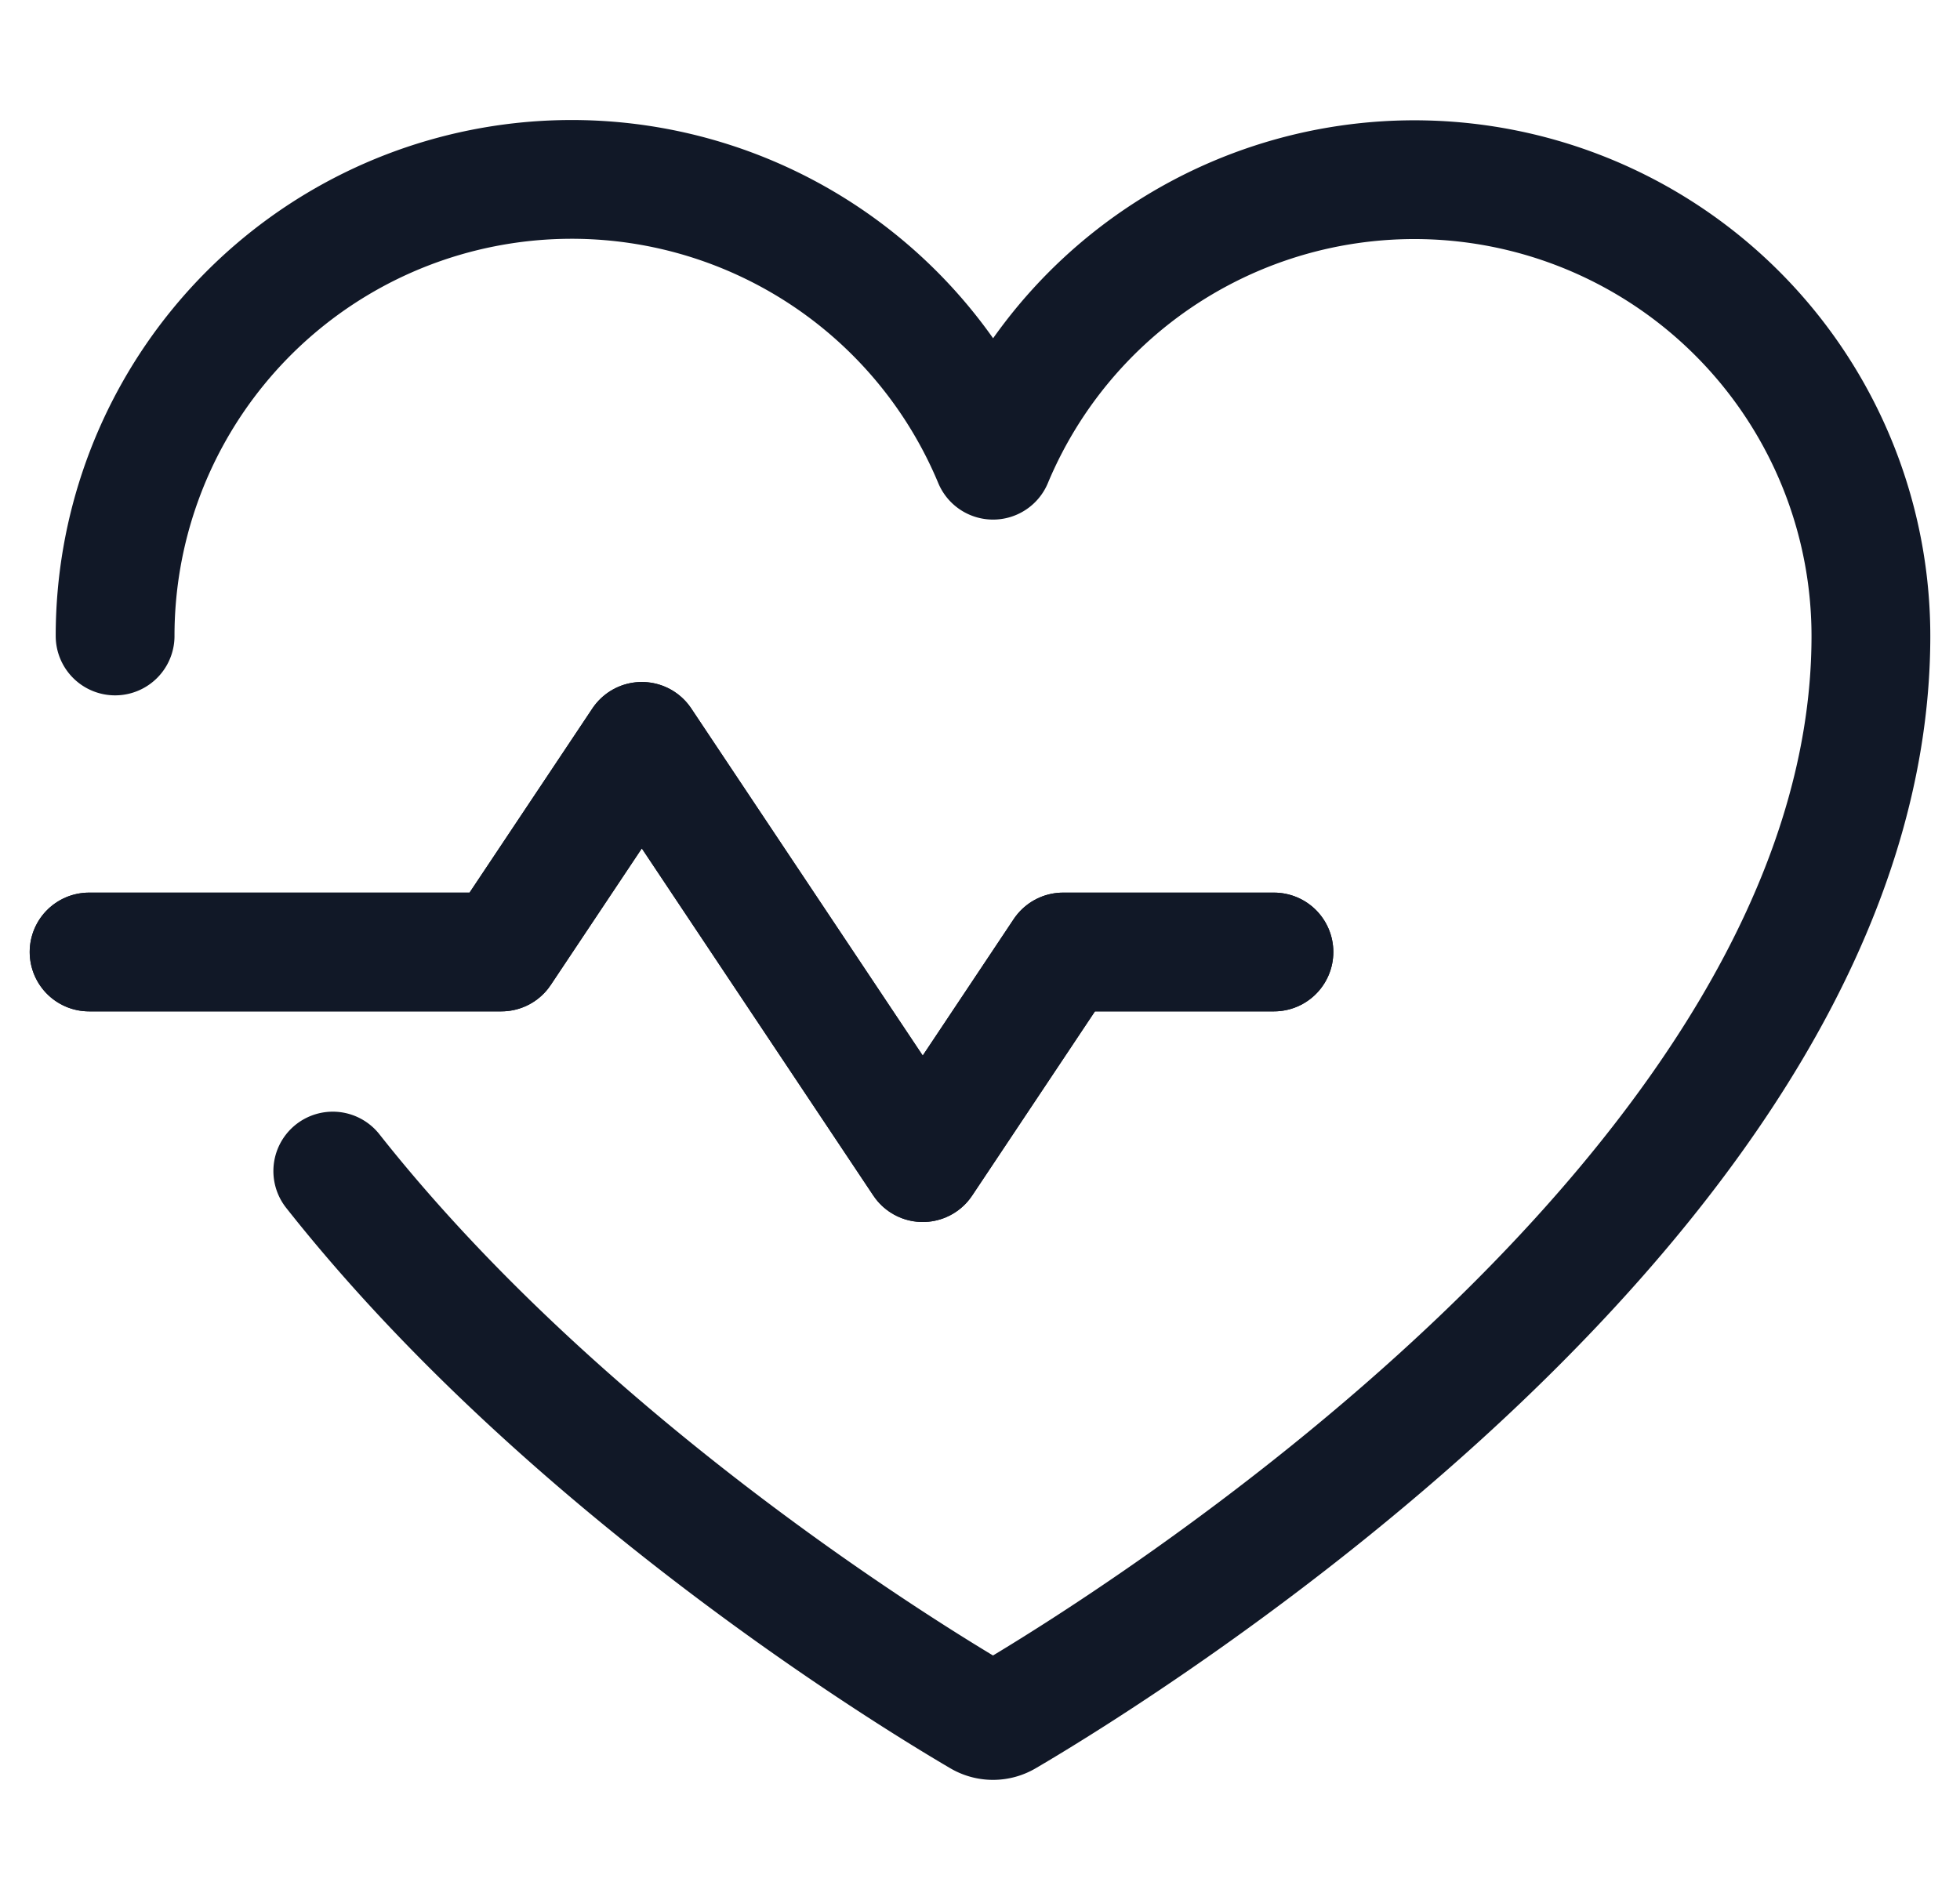 <svg xmlns="http://www.w3.org/2000/svg" width="33" height="32" fill="none" viewBox="0 0 33 32"><path stroke="#111827" stroke-linecap="round" stroke-linejoin="round" stroke-width="2" d="M1.938 10.71A7.687 7.687 0 0 1 16.72 7.75 7.687 7.687 0 0 1 31.5 10.71c0 9.333-12.74 17.135-14.565 18.204a.42.42 0 0 1-.432 0c-1.186-.695-6.986-4.236-10.9-9.193"/><path stroke="#111827" stroke-linecap="round" stroke-linejoin="round" stroke-width="2" d="M21.449 16.032H17.9l-2.364 3.547-4.73-7.094-2.365 3.547H1.5"/><path stroke="#111827" stroke-linecap="round" stroke-linejoin="round" stroke-width="2" d="M21.449 16.032H17.9l-2.364 3.547-4.73-7.094-2.365 3.547H1.5"/></svg>